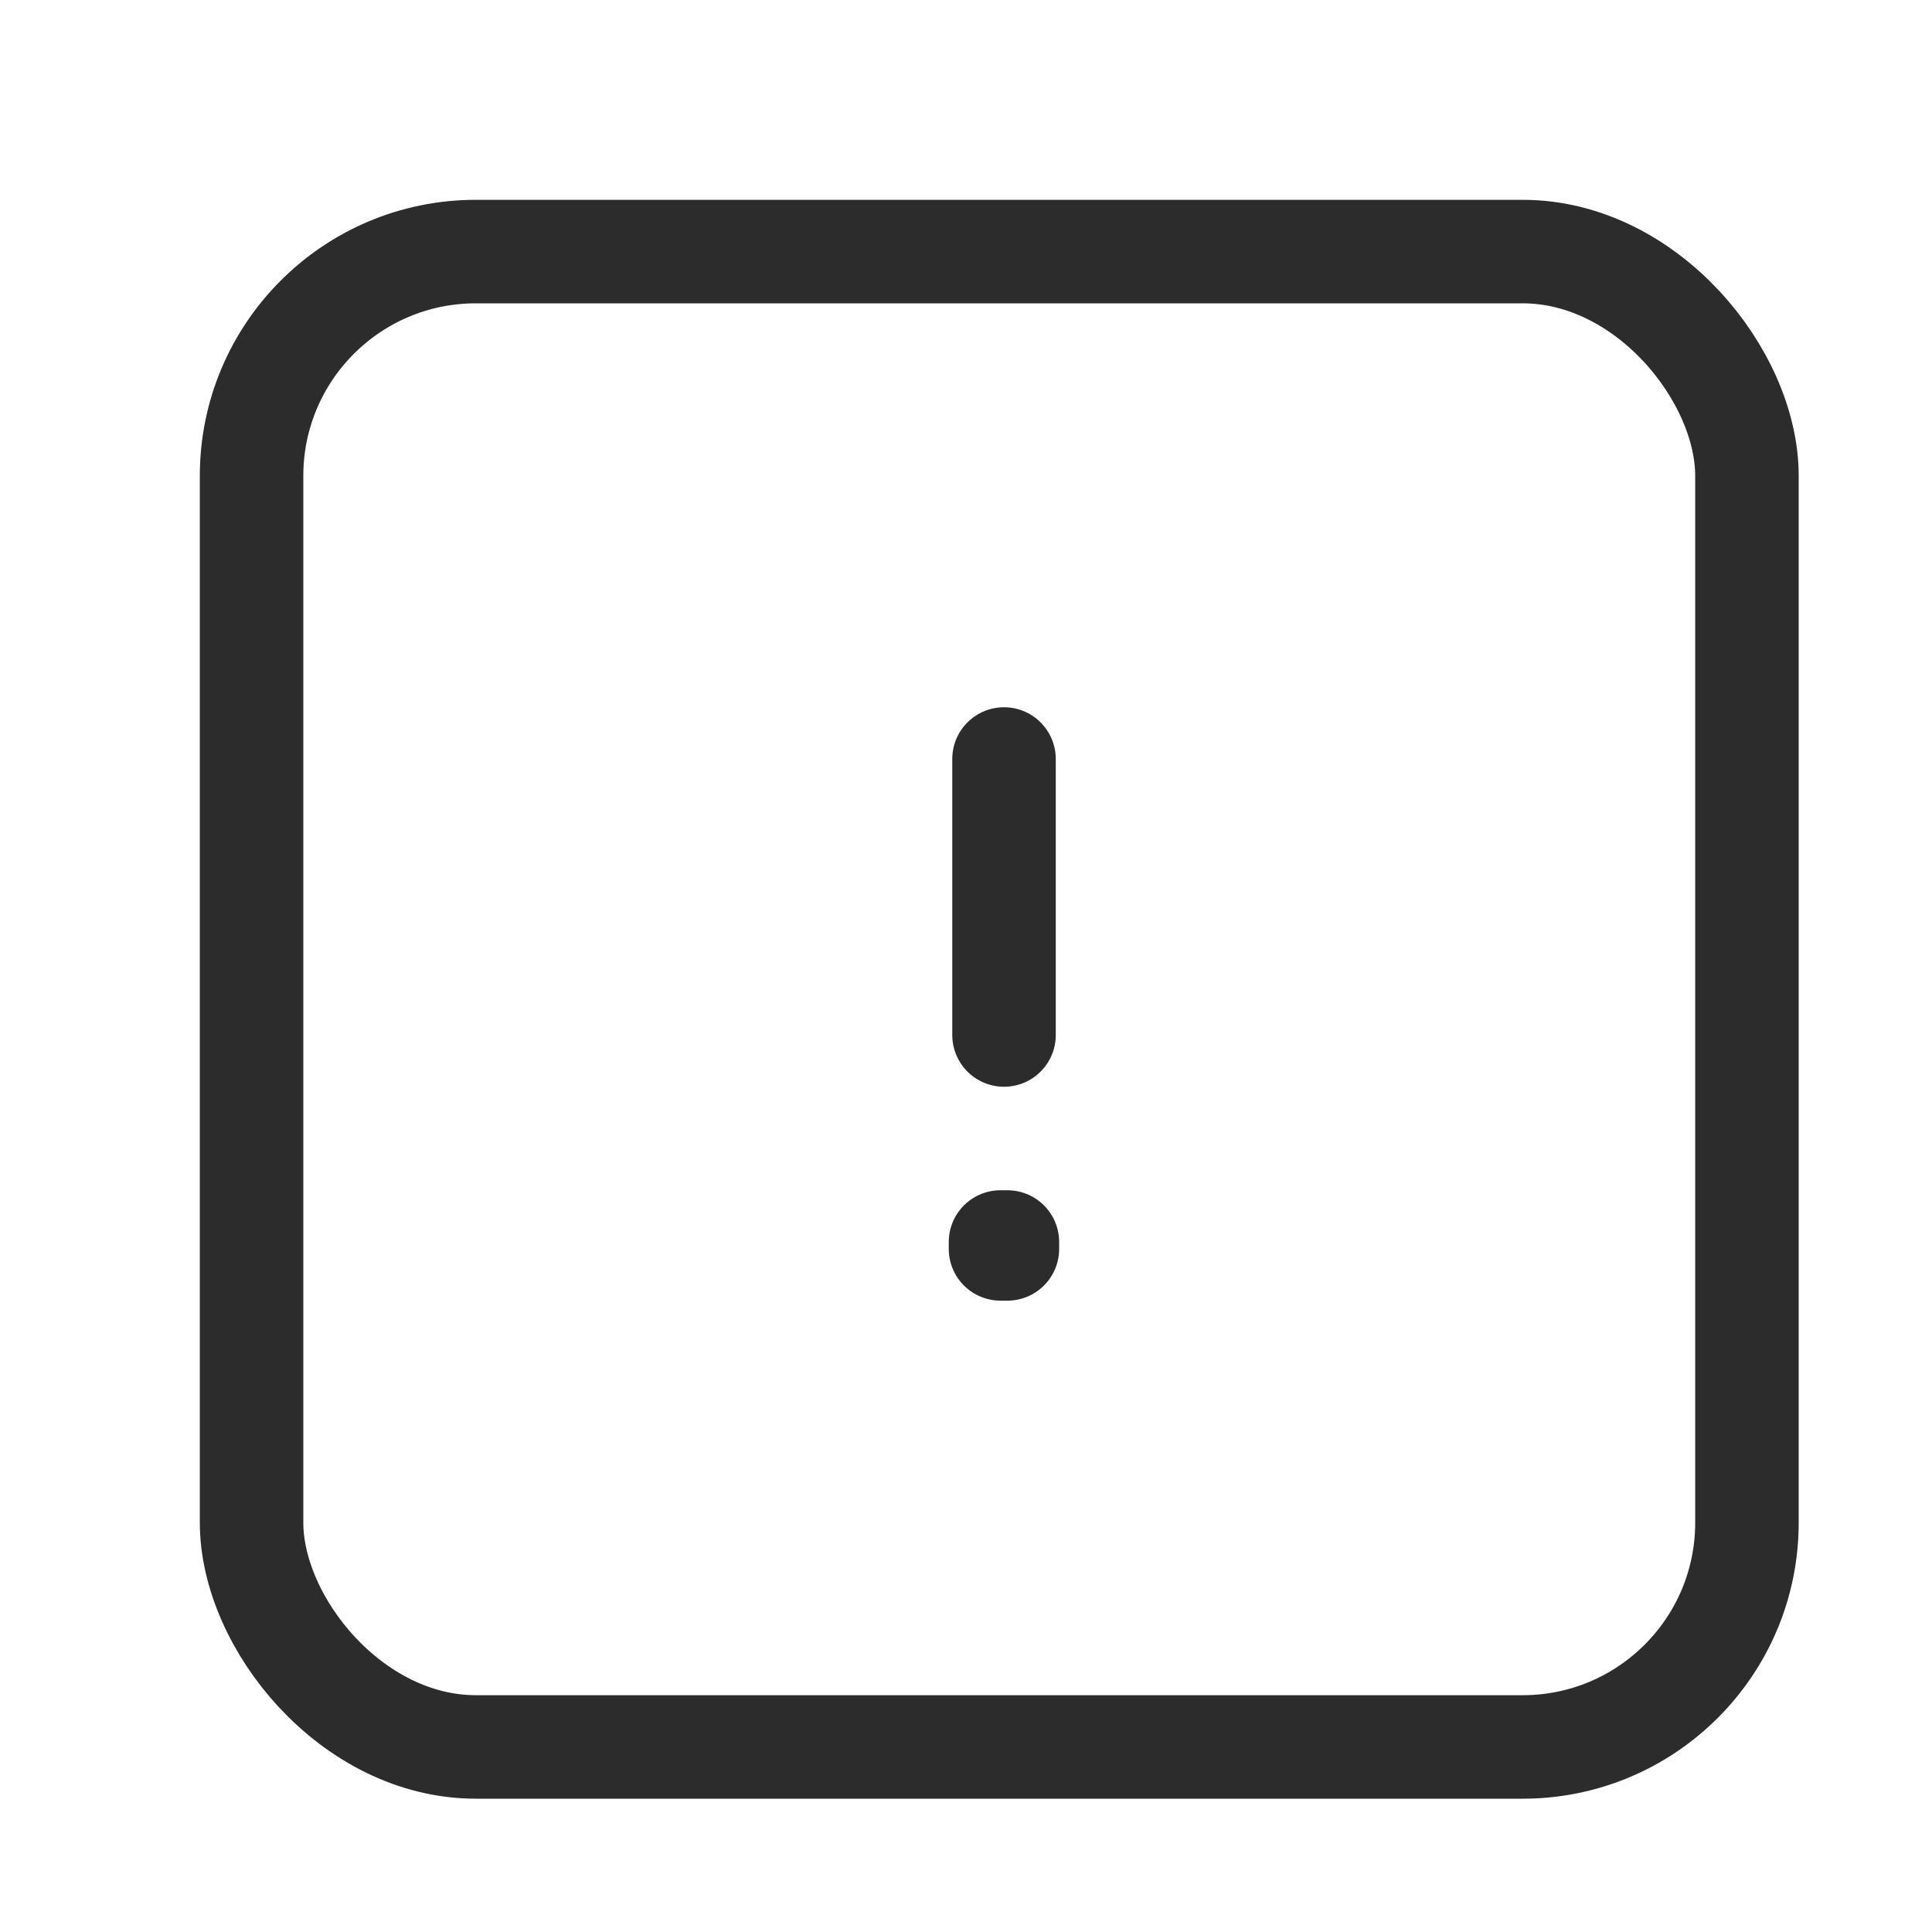 <svg width="28" height="28" viewBox="0 0 28 28" fill="none" xmlns="http://www.w3.org/2000/svg">
<rect x="3.646" y="3.646" width="21.672" height="21.672" rx="3.25" stroke="#2C2C2C" stroke-width="1.5"/>
<path d="M14.5 18H14.6V18.1H14.5V18Z" stroke="#2C2C2C" stroke-width="1.5" stroke-linecap="round" stroke-linejoin="round"/>
<path d="M14.551 11V15" stroke="#2C2C2C" stroke-width="1.5" stroke-linecap="round" stroke-linejoin="round"/>
</svg>
